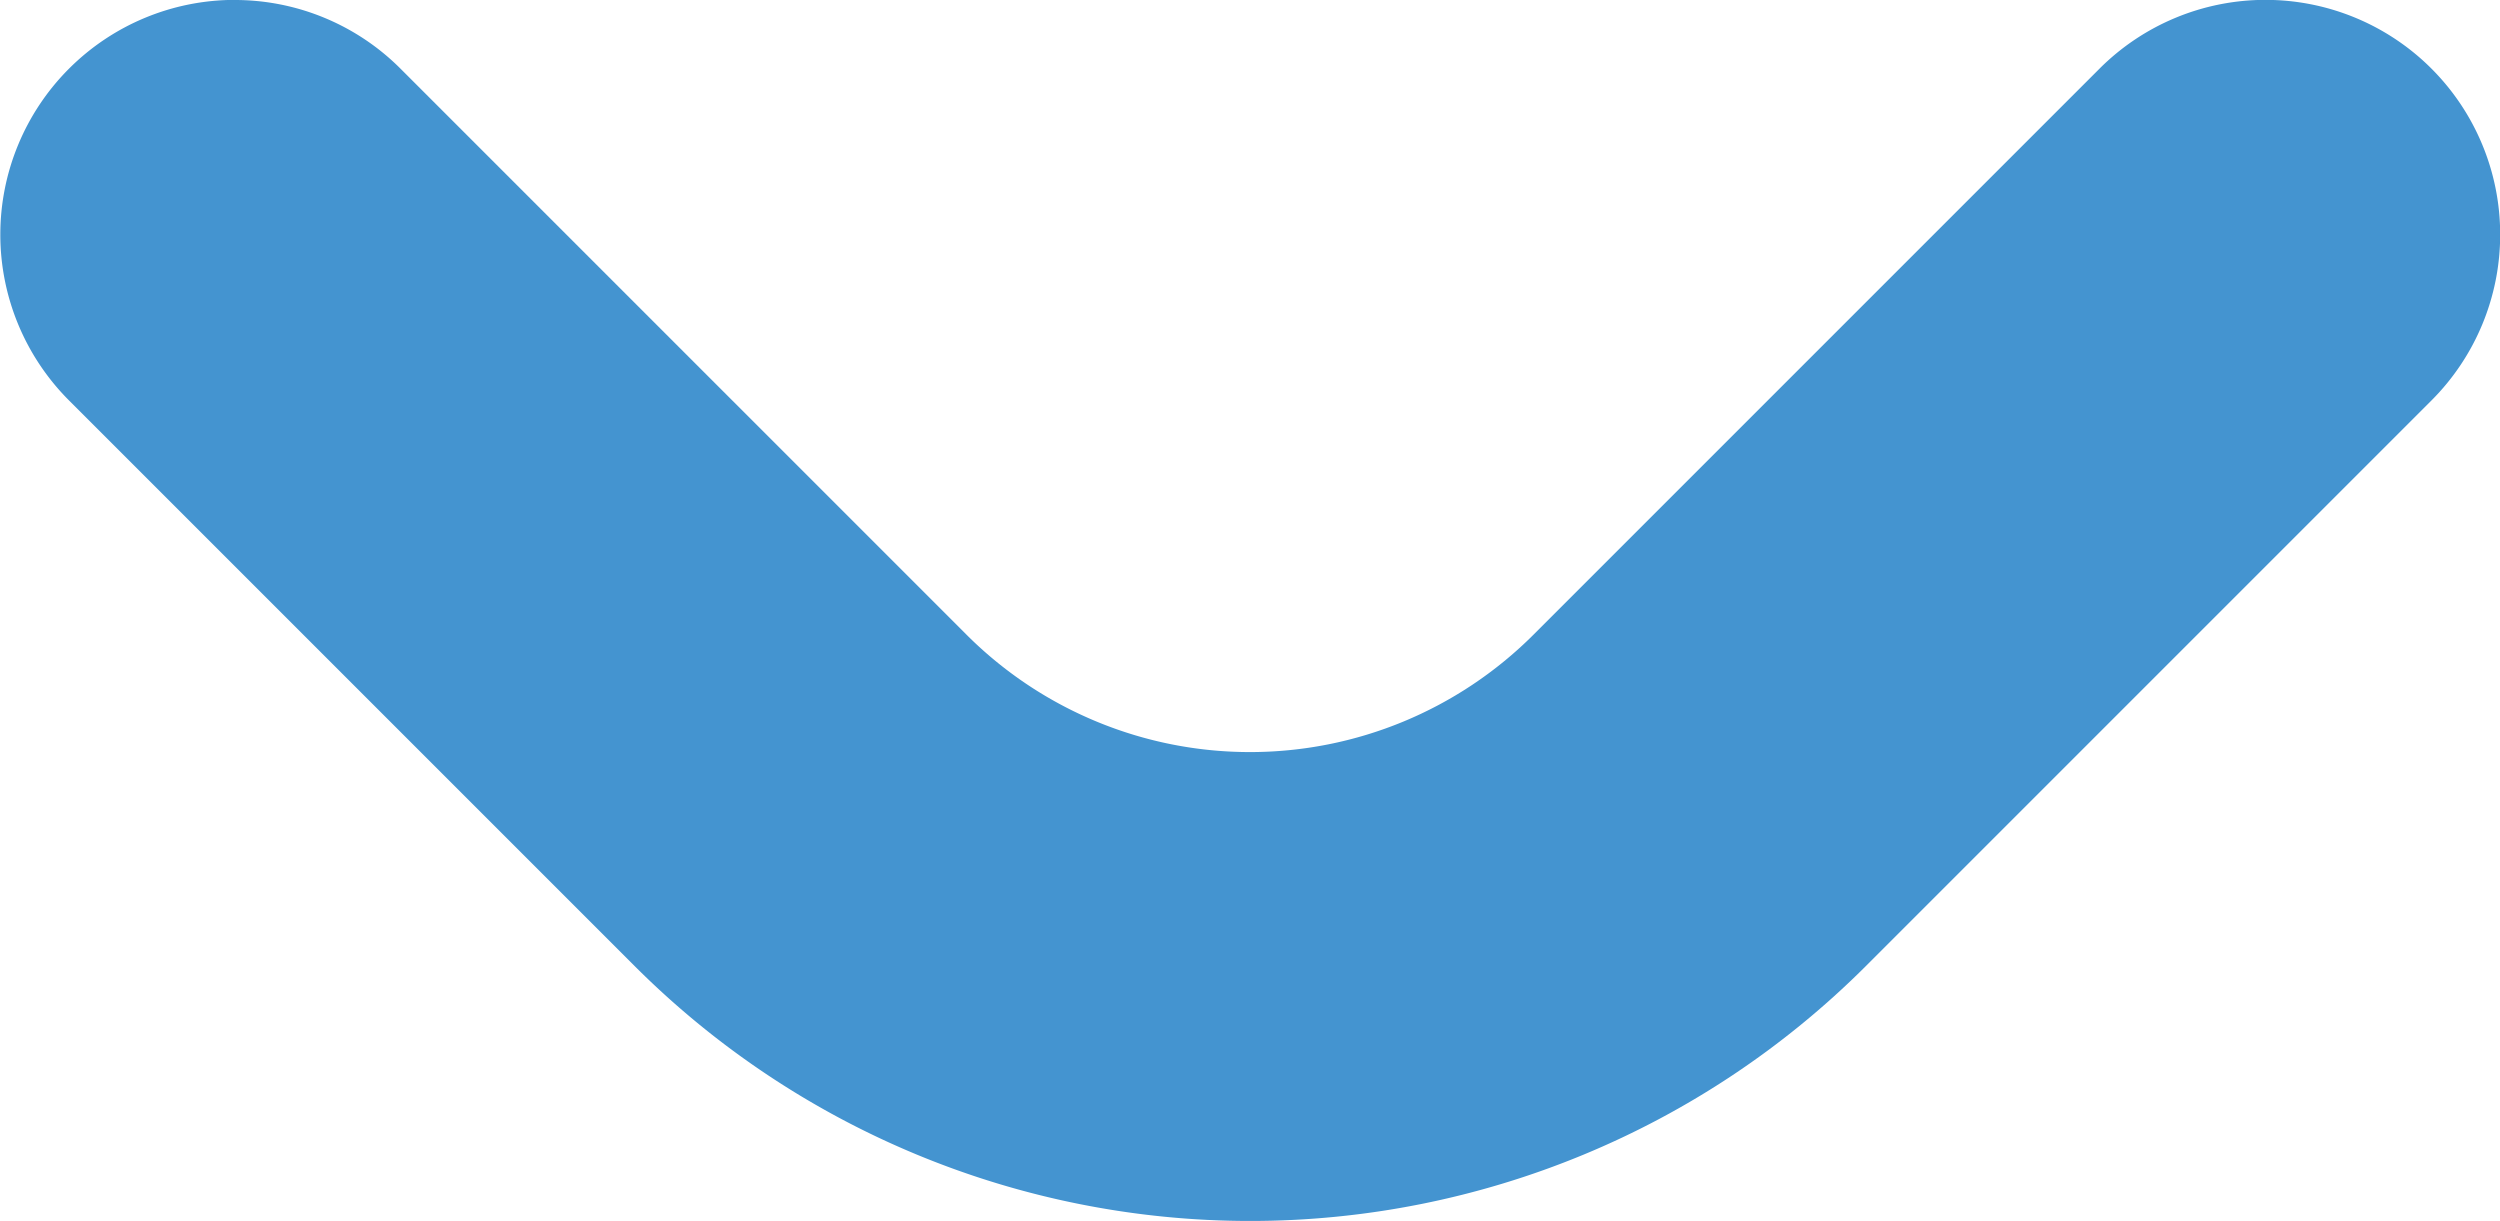 <svg xmlns="http://www.w3.org/2000/svg" width="24.569" height="12" viewBox="0 0 24.569 12">
  <path id="Path_41" data-name="Path 41" d="M36.19,11.984a2.3,2.3,0,0,1-1.63-.675L28.995,5.744a3.941,3.941,0,0,0-5.567,0l-5.565,5.565A2.306,2.306,0,0,1,14.6,8.049l5.565-5.565a8.558,8.558,0,0,1,12.088,0l5.565,5.565a2.306,2.306,0,0,1-1.63,3.936Z" transform="translate(38.496 11.984) rotate(180)" fill="#4494d0"/>
</svg>
